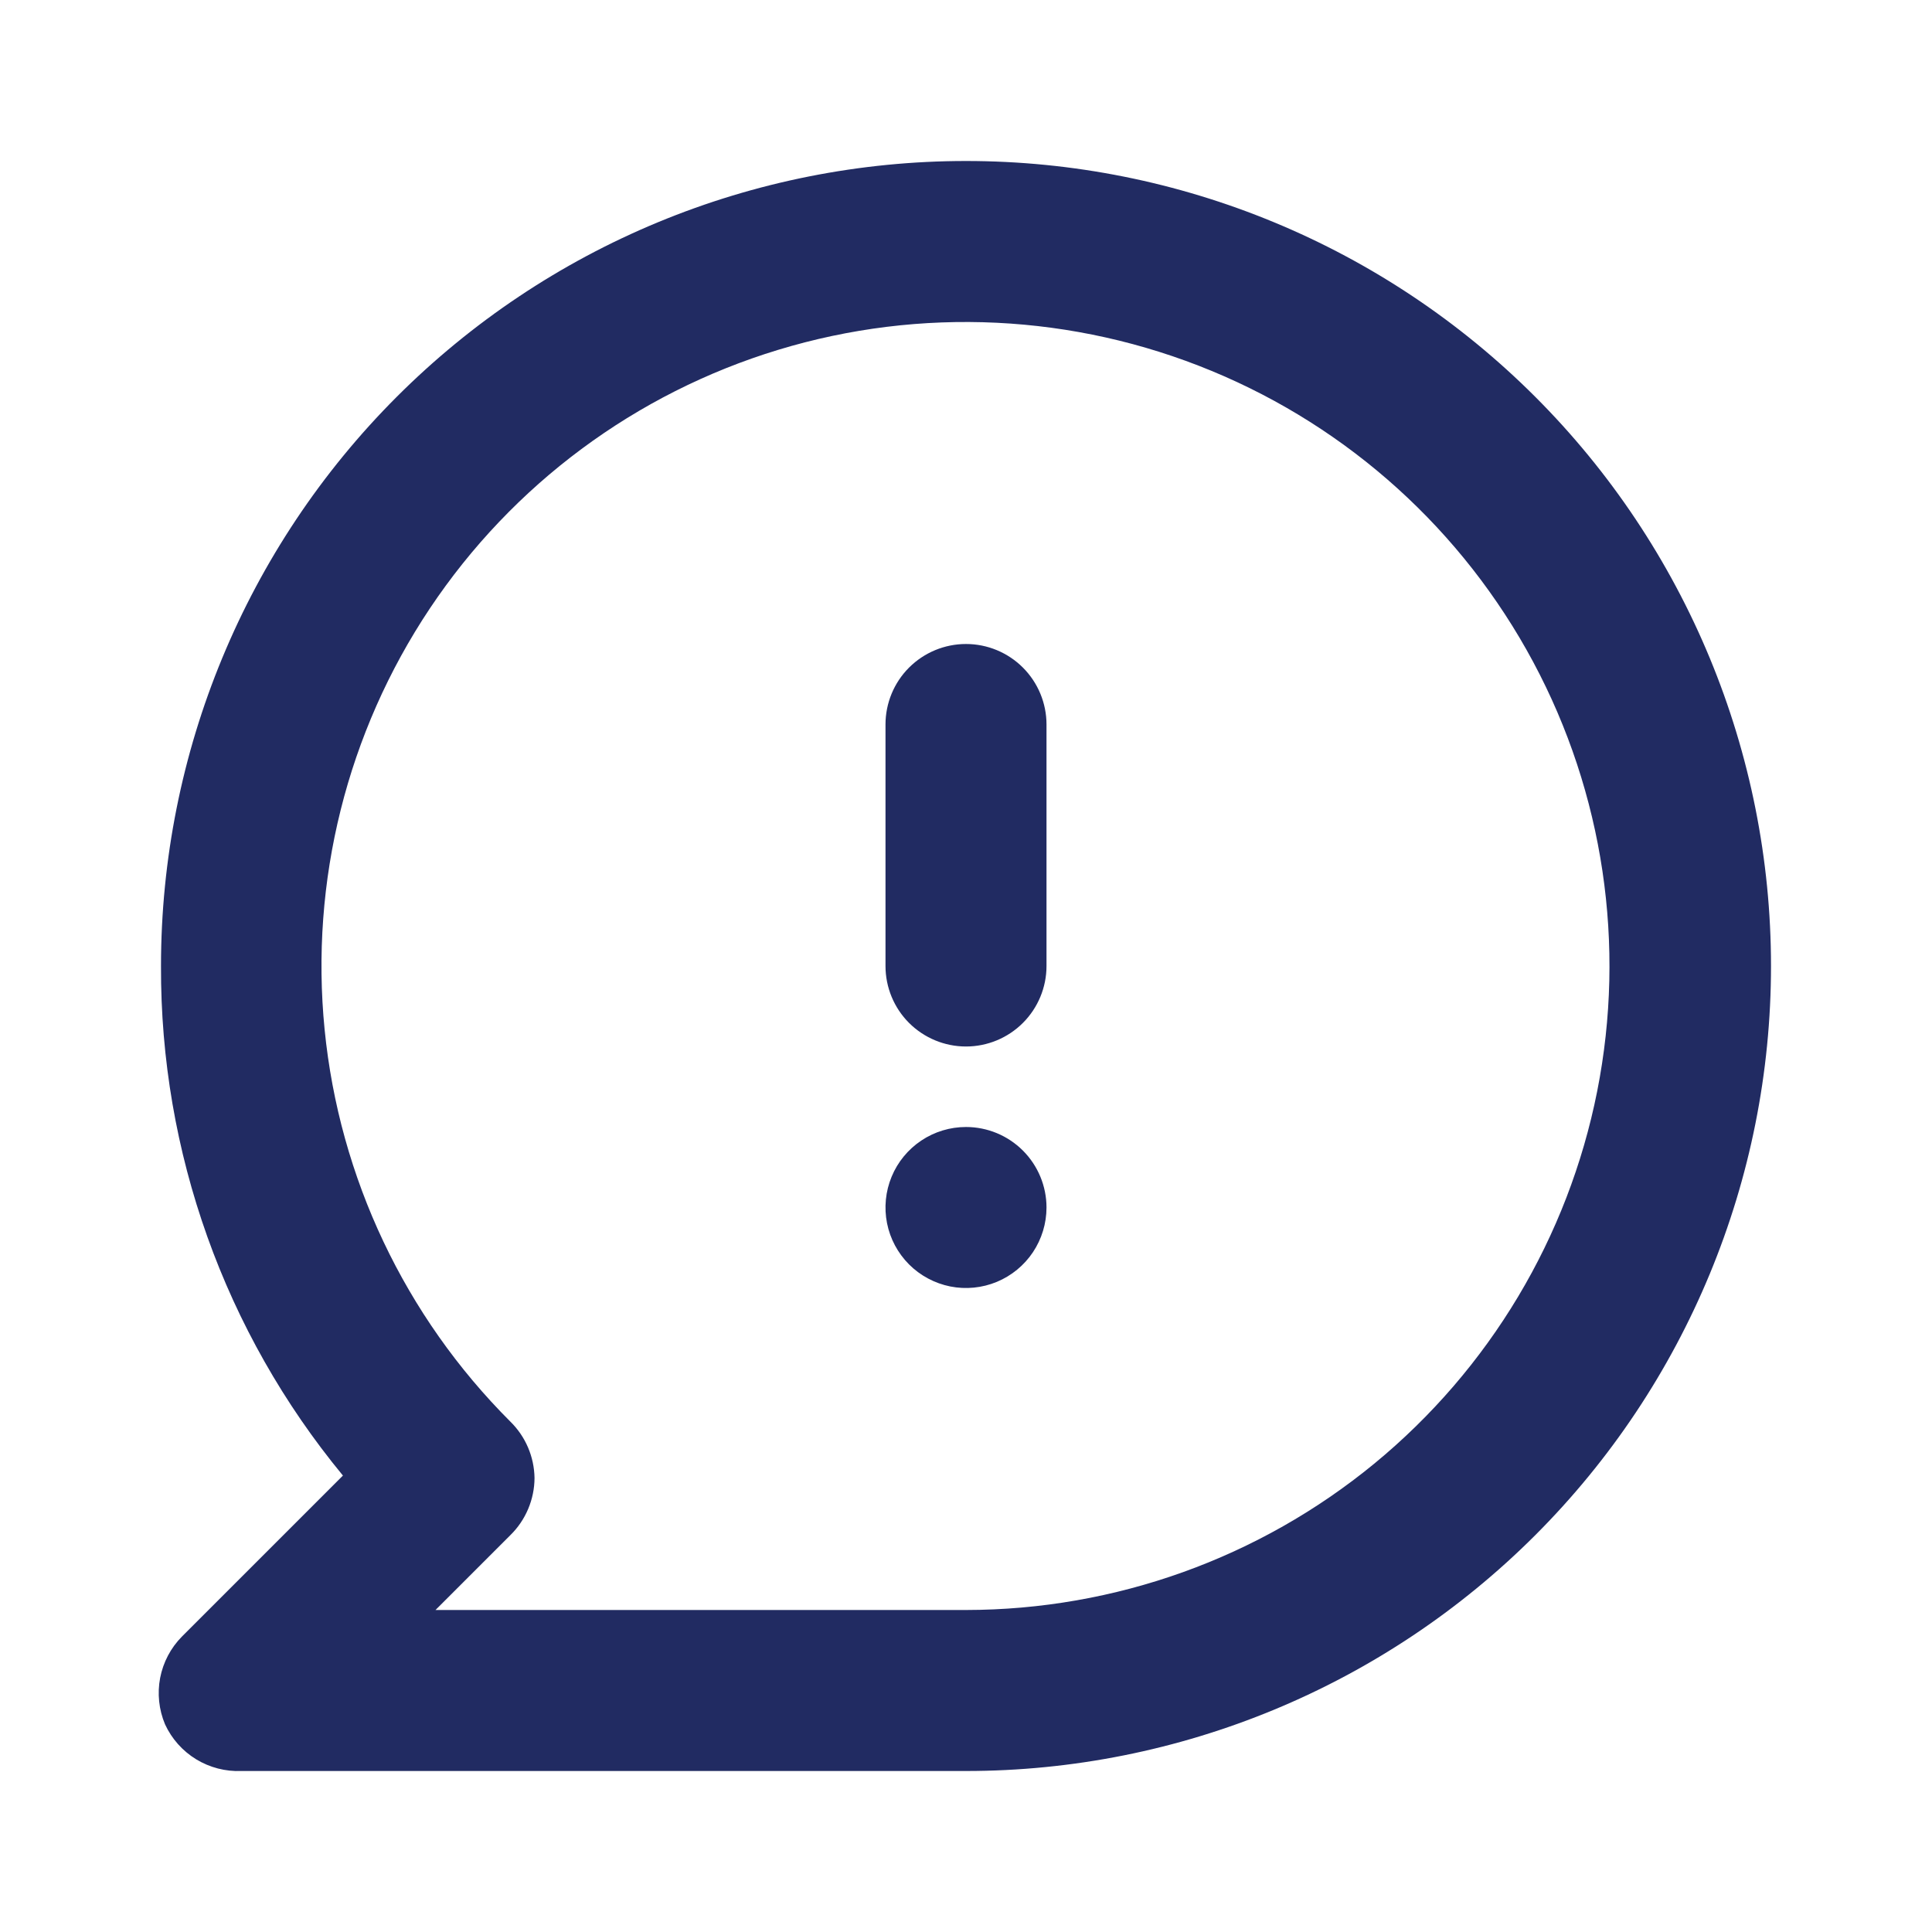 <svg width="48" height="48" viewBox="0 0 48 48" fill="none" xmlns="http://www.w3.org/2000/svg">
<path d="M24 28C23.604 28 23.218 28.117 22.889 28.337C22.56 28.557 22.303 28.869 22.152 29.235C22.001 29.6 21.961 30.002 22.038 30.39C22.115 30.778 22.306 31.134 22.585 31.414C22.865 31.694 23.222 31.884 23.61 31.962C23.997 32.039 24.4 31.999 24.765 31.848C25.131 31.696 25.443 31.44 25.663 31.111C25.882 30.782 26 30.396 26 30C26 29.47 25.789 28.961 25.414 28.586C25.039 28.211 24.53 28 24 28ZM24 4C21.373 4 18.773 4.517 16.346 5.522C13.92 6.527 11.715 8.001 9.858 9.858C6.107 13.609 4 18.696 4 24C3.982 28.618 5.581 33.097 8.52 36.66L4.52 40.66C4.242 40.941 4.054 41.298 3.979 41.686C3.905 42.074 3.947 42.476 4.1 42.84C4.266 43.2 4.535 43.502 4.873 43.709C5.212 43.915 5.604 44.017 6 44H24C29.304 44 34.391 41.893 38.142 38.142C41.893 34.391 44 29.304 44 24C44 18.696 41.893 13.609 38.142 9.858C34.391 6.107 29.304 4 24 4ZM24 40H10.82L12.68 38.14C12.869 37.955 13.019 37.734 13.122 37.49C13.225 37.246 13.279 36.985 13.28 36.72C13.272 36.193 13.057 35.689 12.68 35.32C10.061 32.704 8.43 29.261 8.065 25.578C7.7 21.894 8.624 18.198 10.678 15.119C12.733 12.04 15.791 9.769 19.333 8.692C22.874 7.615 26.68 7.8 30.1 9.214C33.521 10.628 36.345 13.184 38.093 16.448C39.84 19.711 40.401 23.479 39.682 27.11C38.962 30.741 37.006 34.01 34.147 36.361C31.287 38.711 27.701 39.997 24 40ZM24 16C23.469 16 22.961 16.211 22.585 16.586C22.21 16.961 22 17.47 22 18V24C22 24.53 22.21 25.039 22.585 25.414C22.961 25.789 23.469 26 24 26C24.53 26 25.039 25.789 25.414 25.414C25.789 25.039 26 24.53 26 24V18C26 17.47 25.789 16.961 25.414 16.586C25.039 16.211 24.53 16 24 16Z" fill="#212B62"/>
</svg>
